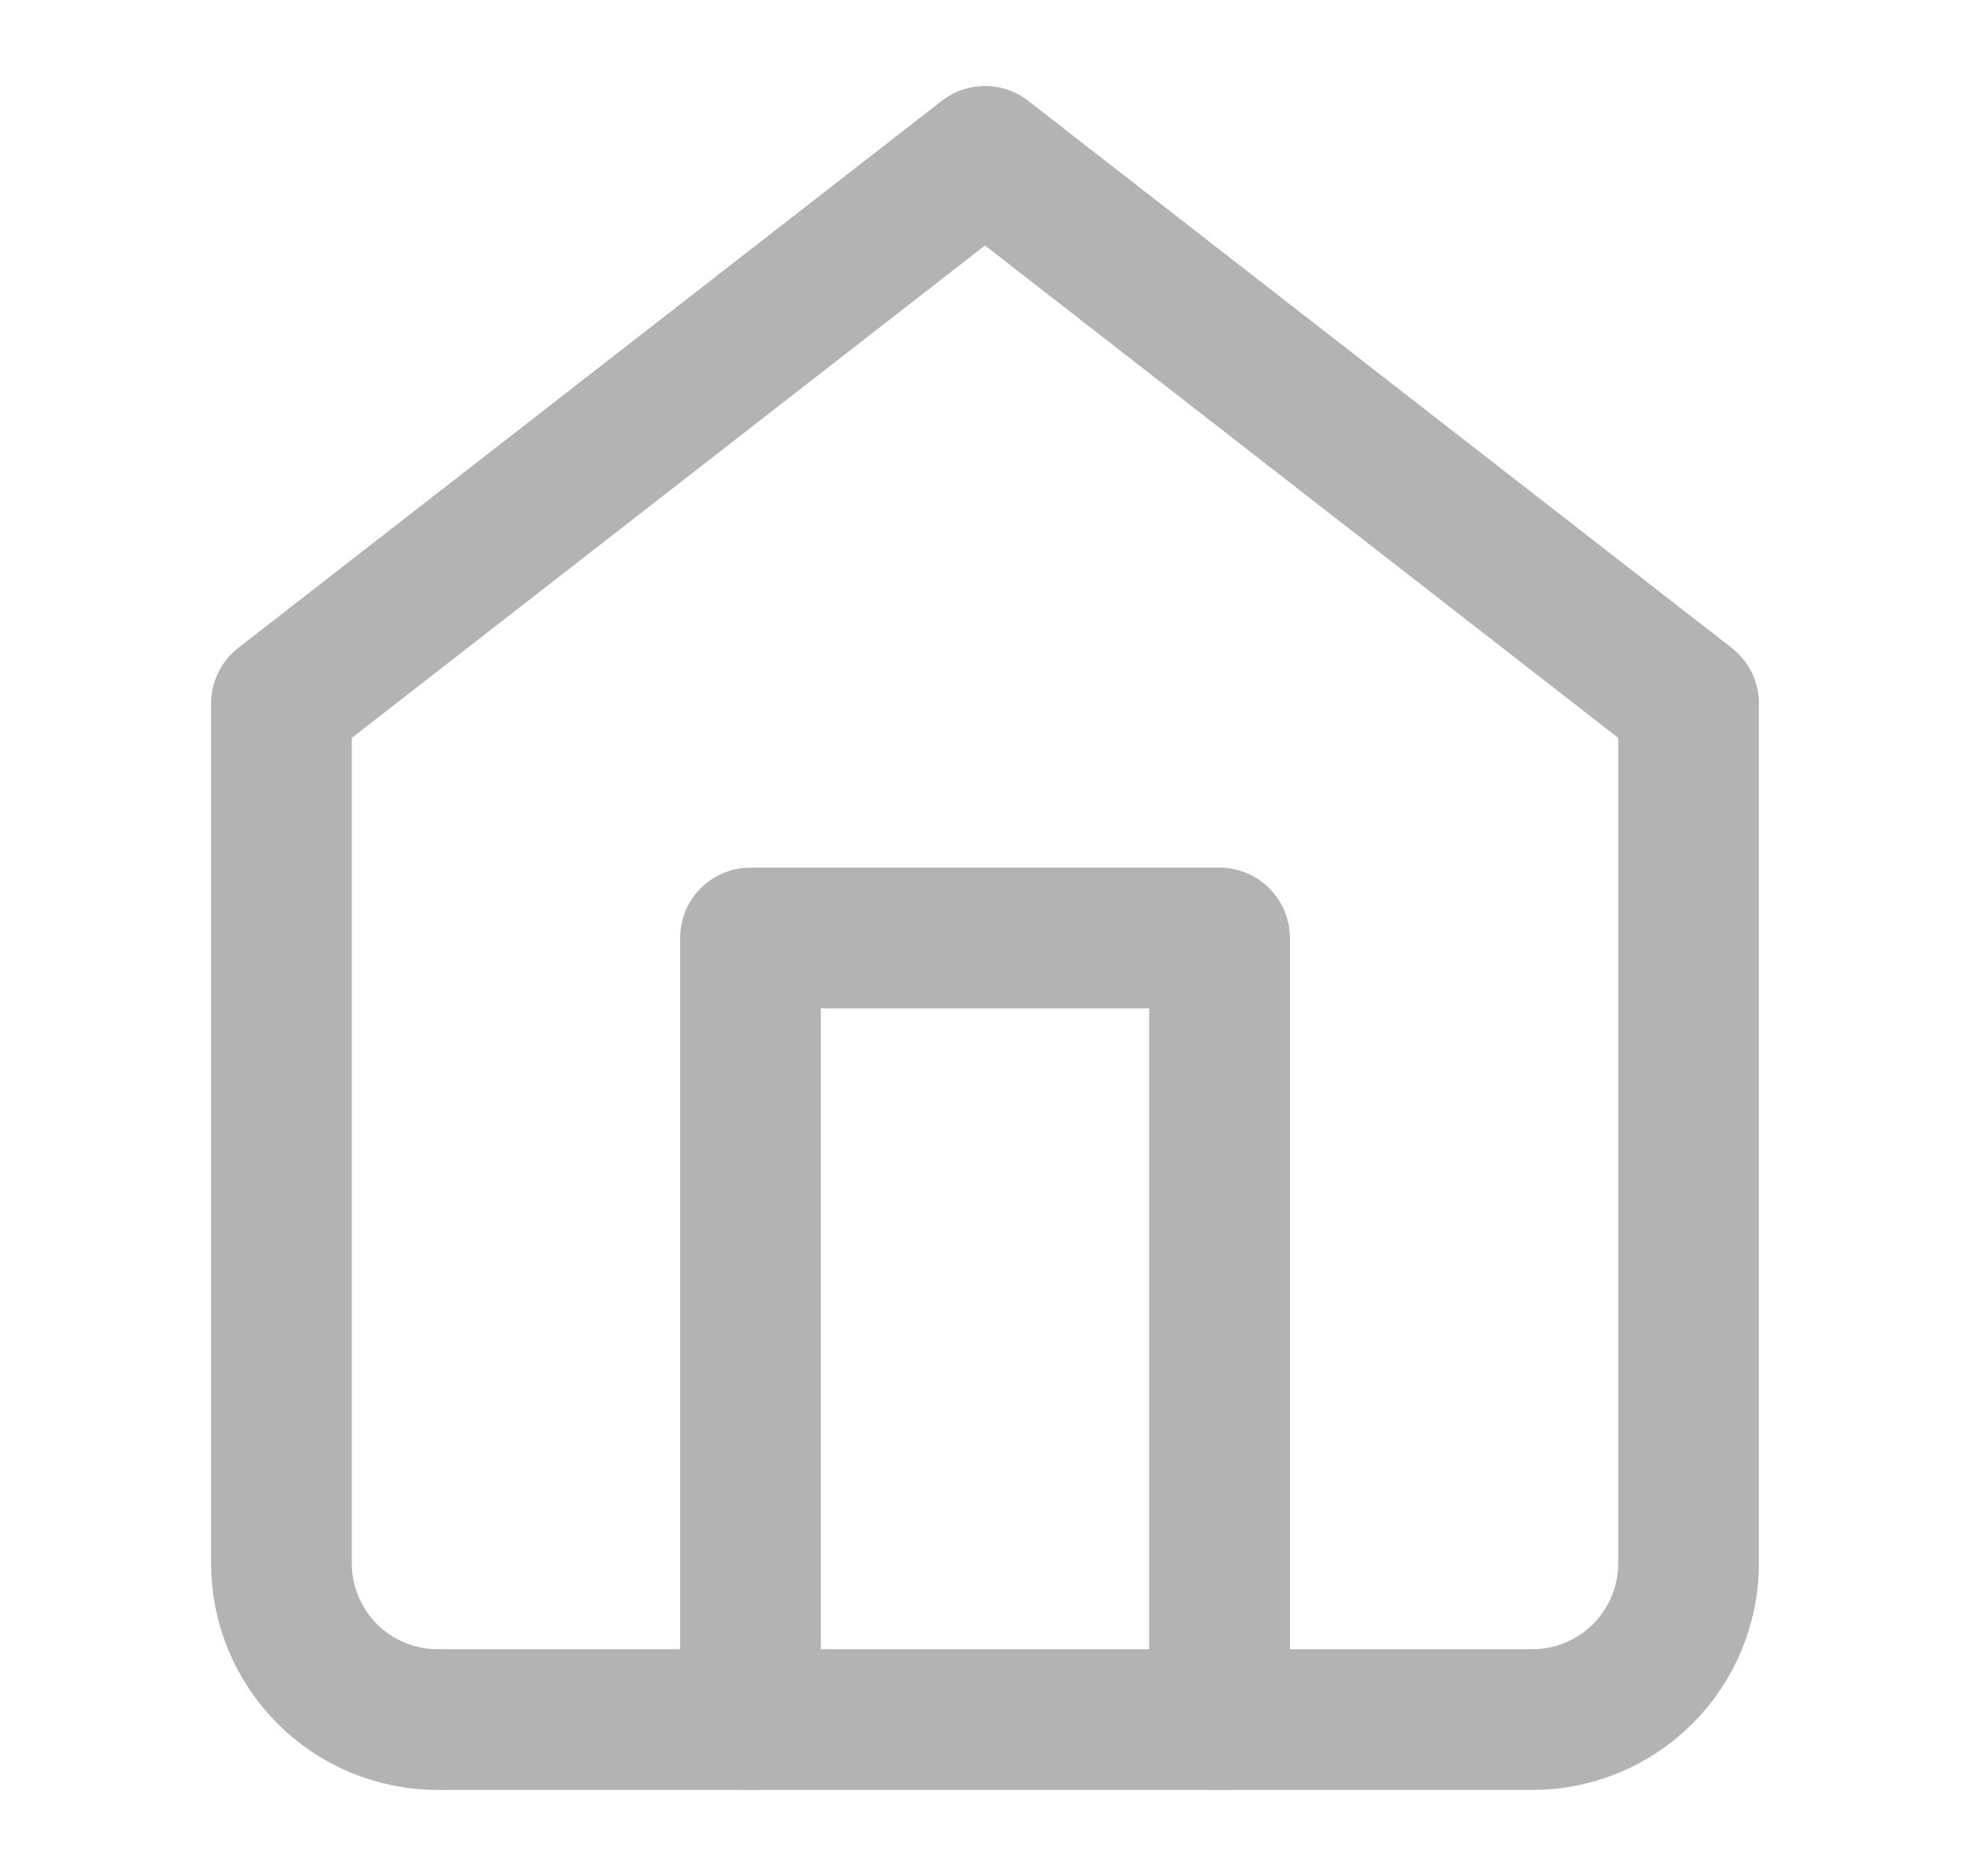<svg width="21" height="20" viewBox="0 0 21 20" fill="none" xmlns="http://www.w3.org/2000/svg">
<path d="M3 7.5L10.5 1.667L18 7.5V16.666C18 17.108 17.824 17.532 17.512 17.845C17.199 18.158 16.775 18.333 16.333 18.333H4.667C4.225 18.333 3.801 18.158 3.488 17.845C3.176 17.532 3 17.108 3 16.666V7.5Z" stroke="#B3B3B3" stroke-width="1.5" stroke-linecap="round" stroke-linejoin="round"/>
<path d="M8 18.333V10H13V18.333" stroke="#B3B3B3" stroke-width="1.5" stroke-linecap="round" stroke-linejoin="round"/>
</svg>
